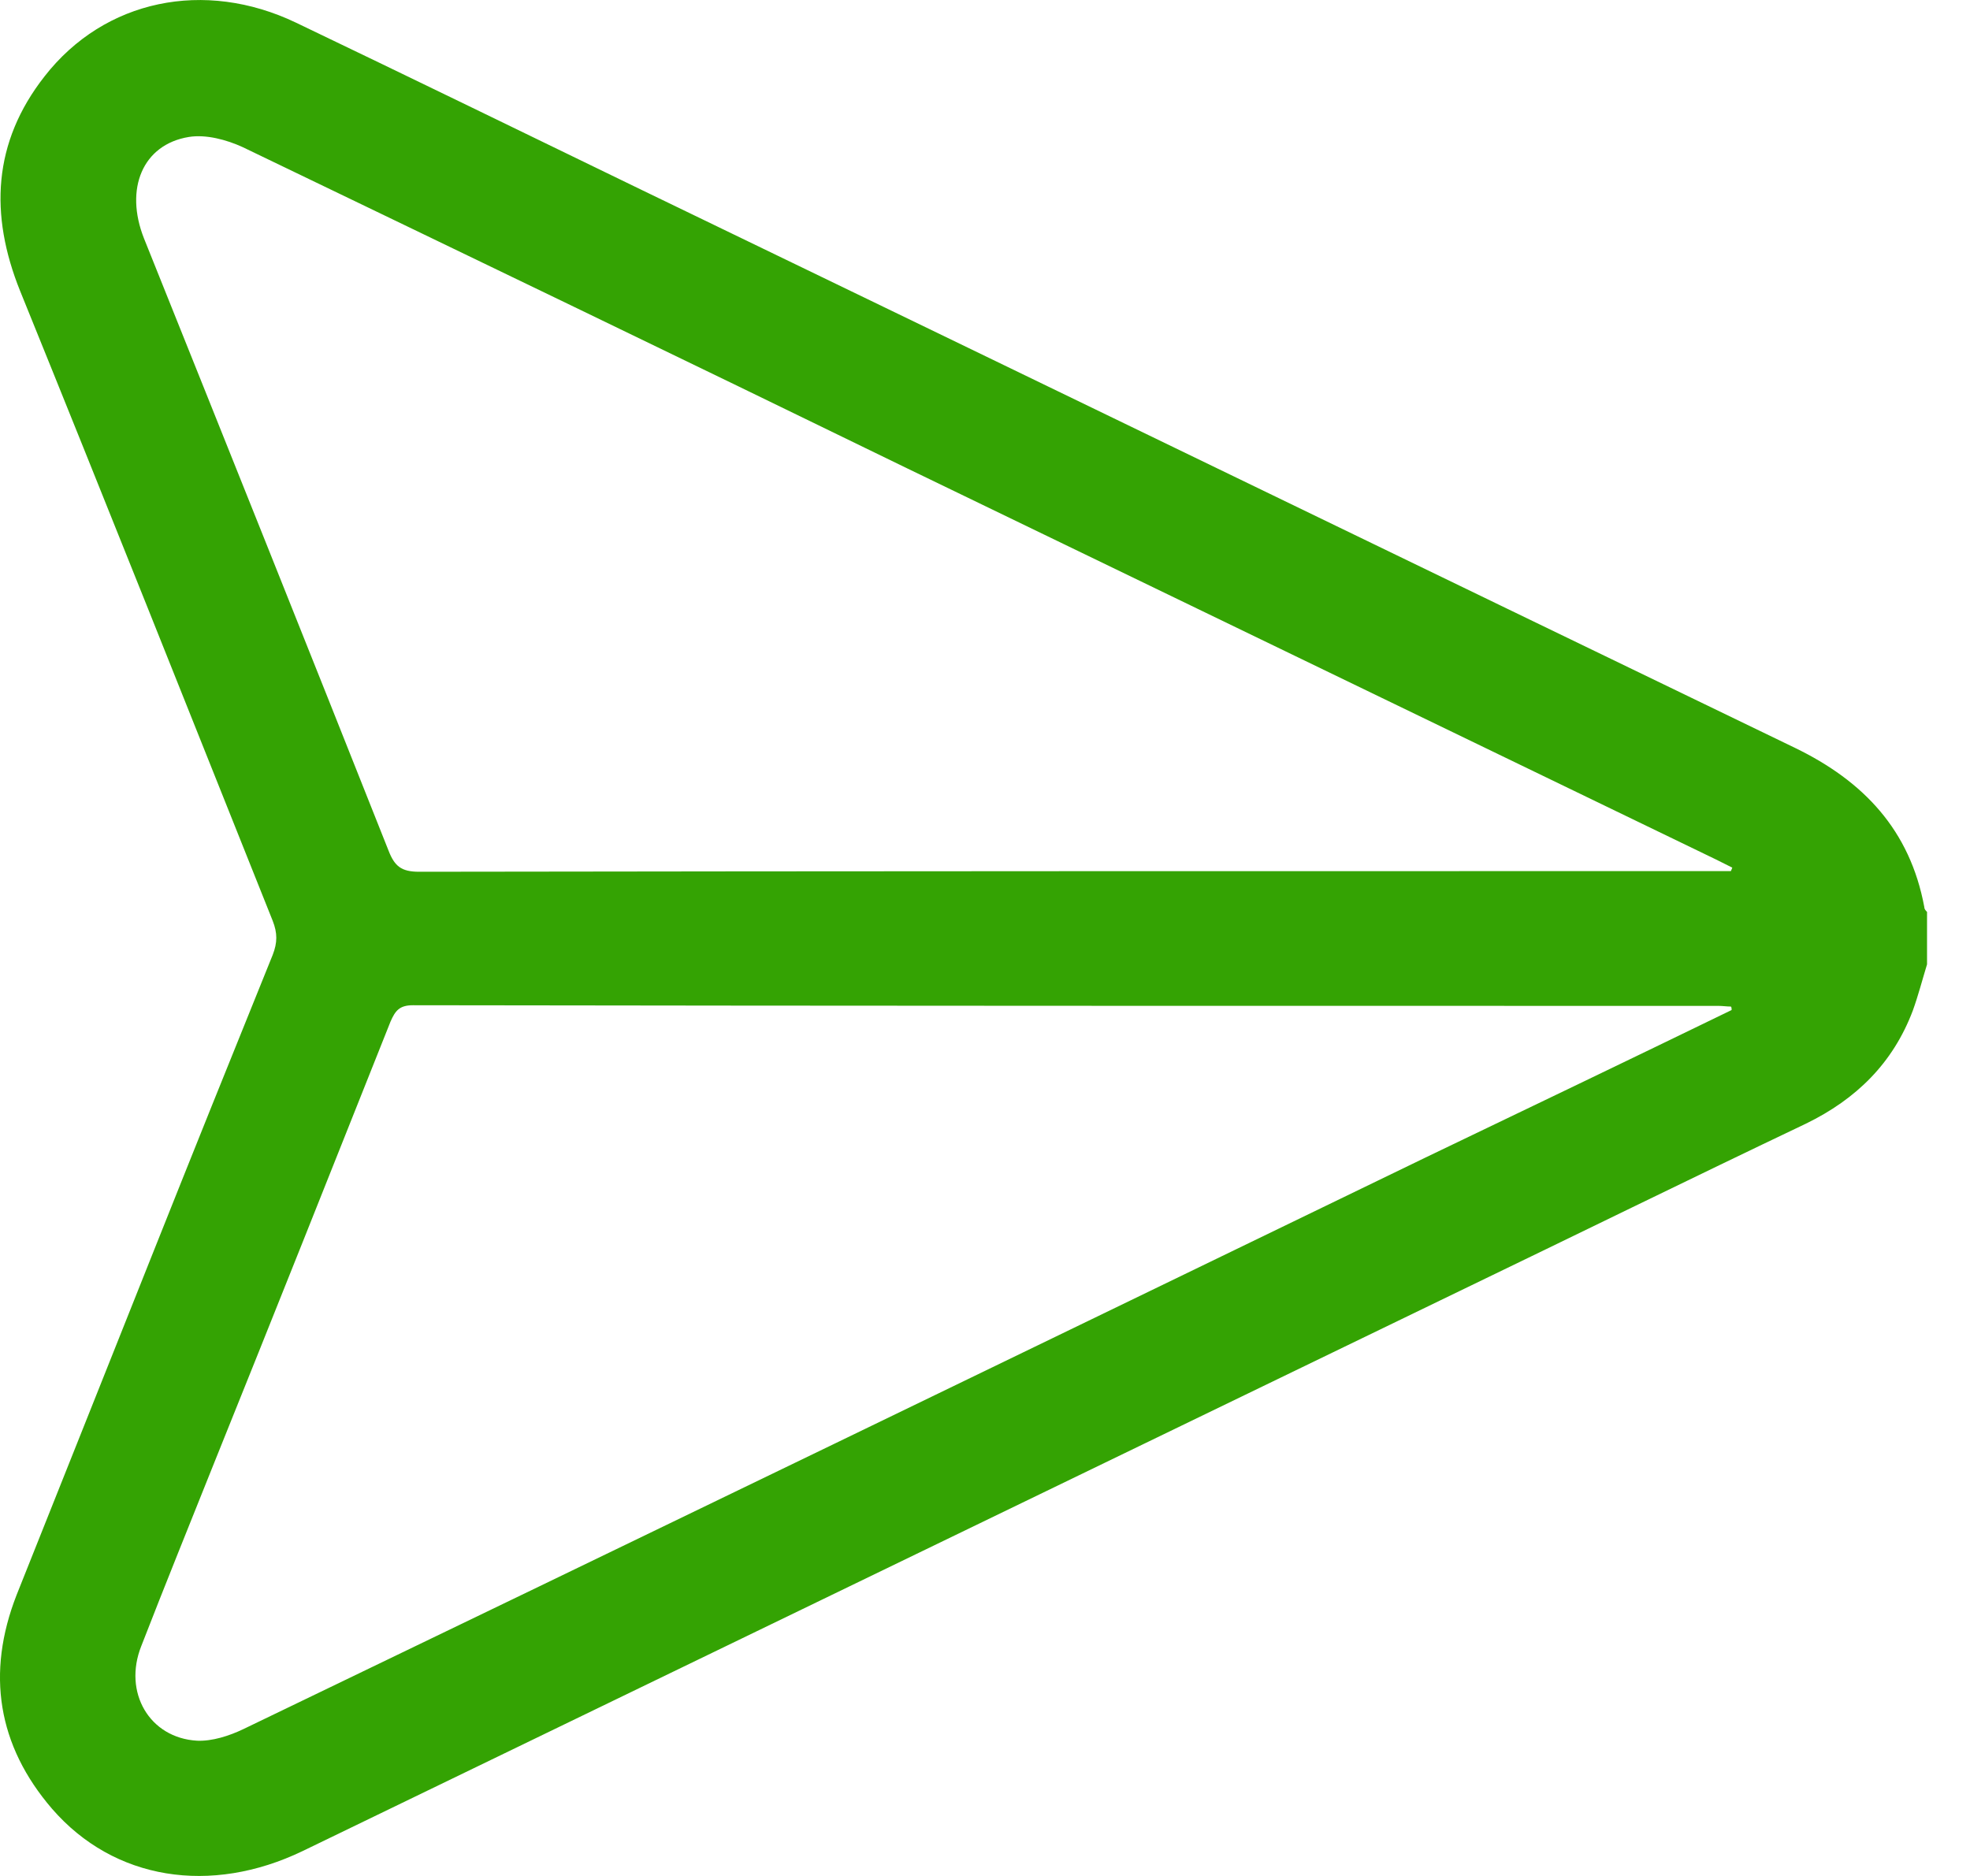 <svg width="21" height="20" viewBox="0 0 21 20" fill="none" xmlns="http://www.w3.org/2000/svg">
<path d="M20.542 10.281C20.491 10.448 20.448 10.615 20.39 10.775C20.179 11.334 19.787 11.719 19.25 11.98C18.016 12.568 16.789 13.171 15.555 13.766C11.445 15.755 7.336 17.745 3.227 19.734C2.247 20.206 1.216 20.046 0.555 19.284C-0.026 18.609 -0.149 17.839 0.177 17.004C0.657 15.799 1.136 14.601 1.615 13.396C2.043 12.321 2.472 11.254 2.907 10.18C2.958 10.049 2.958 9.947 2.907 9.817C2.014 7.581 1.121 5.337 0.214 3.101C-0.113 2.288 -0.077 1.518 0.475 0.814C1.114 -0.006 2.181 -0.224 3.154 0.241C4.381 0.829 5.601 1.424 6.828 2.019C10.93 4.001 15.032 5.991 19.134 7.973C19.867 8.328 20.361 8.851 20.513 9.671C20.513 9.693 20.528 9.708 20.542 9.722C20.542 9.911 20.542 10.1 20.542 10.281ZM18.451 9.287C18.459 9.272 18.459 9.265 18.466 9.25C18.408 9.221 18.35 9.192 18.292 9.163C15.409 7.769 12.527 6.375 9.645 4.981C7.292 3.834 4.94 2.702 2.588 1.569C2.414 1.489 2.196 1.431 2.014 1.46C1.521 1.54 1.325 2.012 1.535 2.542C2.406 4.713 3.278 6.891 4.142 9.069C4.207 9.236 4.279 9.294 4.468 9.294C9.057 9.287 13.652 9.287 18.241 9.287C18.313 9.287 18.386 9.287 18.451 9.287ZM18.459 10.768C18.459 10.753 18.459 10.739 18.451 10.731C18.408 10.731 18.364 10.724 18.321 10.724C13.681 10.724 9.042 10.724 4.403 10.717C4.258 10.717 4.214 10.775 4.163 10.891C3.539 12.459 2.915 14.028 2.283 15.596C2.022 16.249 1.76 16.895 1.506 17.549C1.31 18.042 1.593 18.529 2.101 18.558C2.261 18.565 2.443 18.507 2.595 18.434C6.799 16.409 10.995 14.376 15.191 12.343C16.28 11.82 17.369 11.298 18.459 10.768Z" fill="#34A303"/>
</svg>
